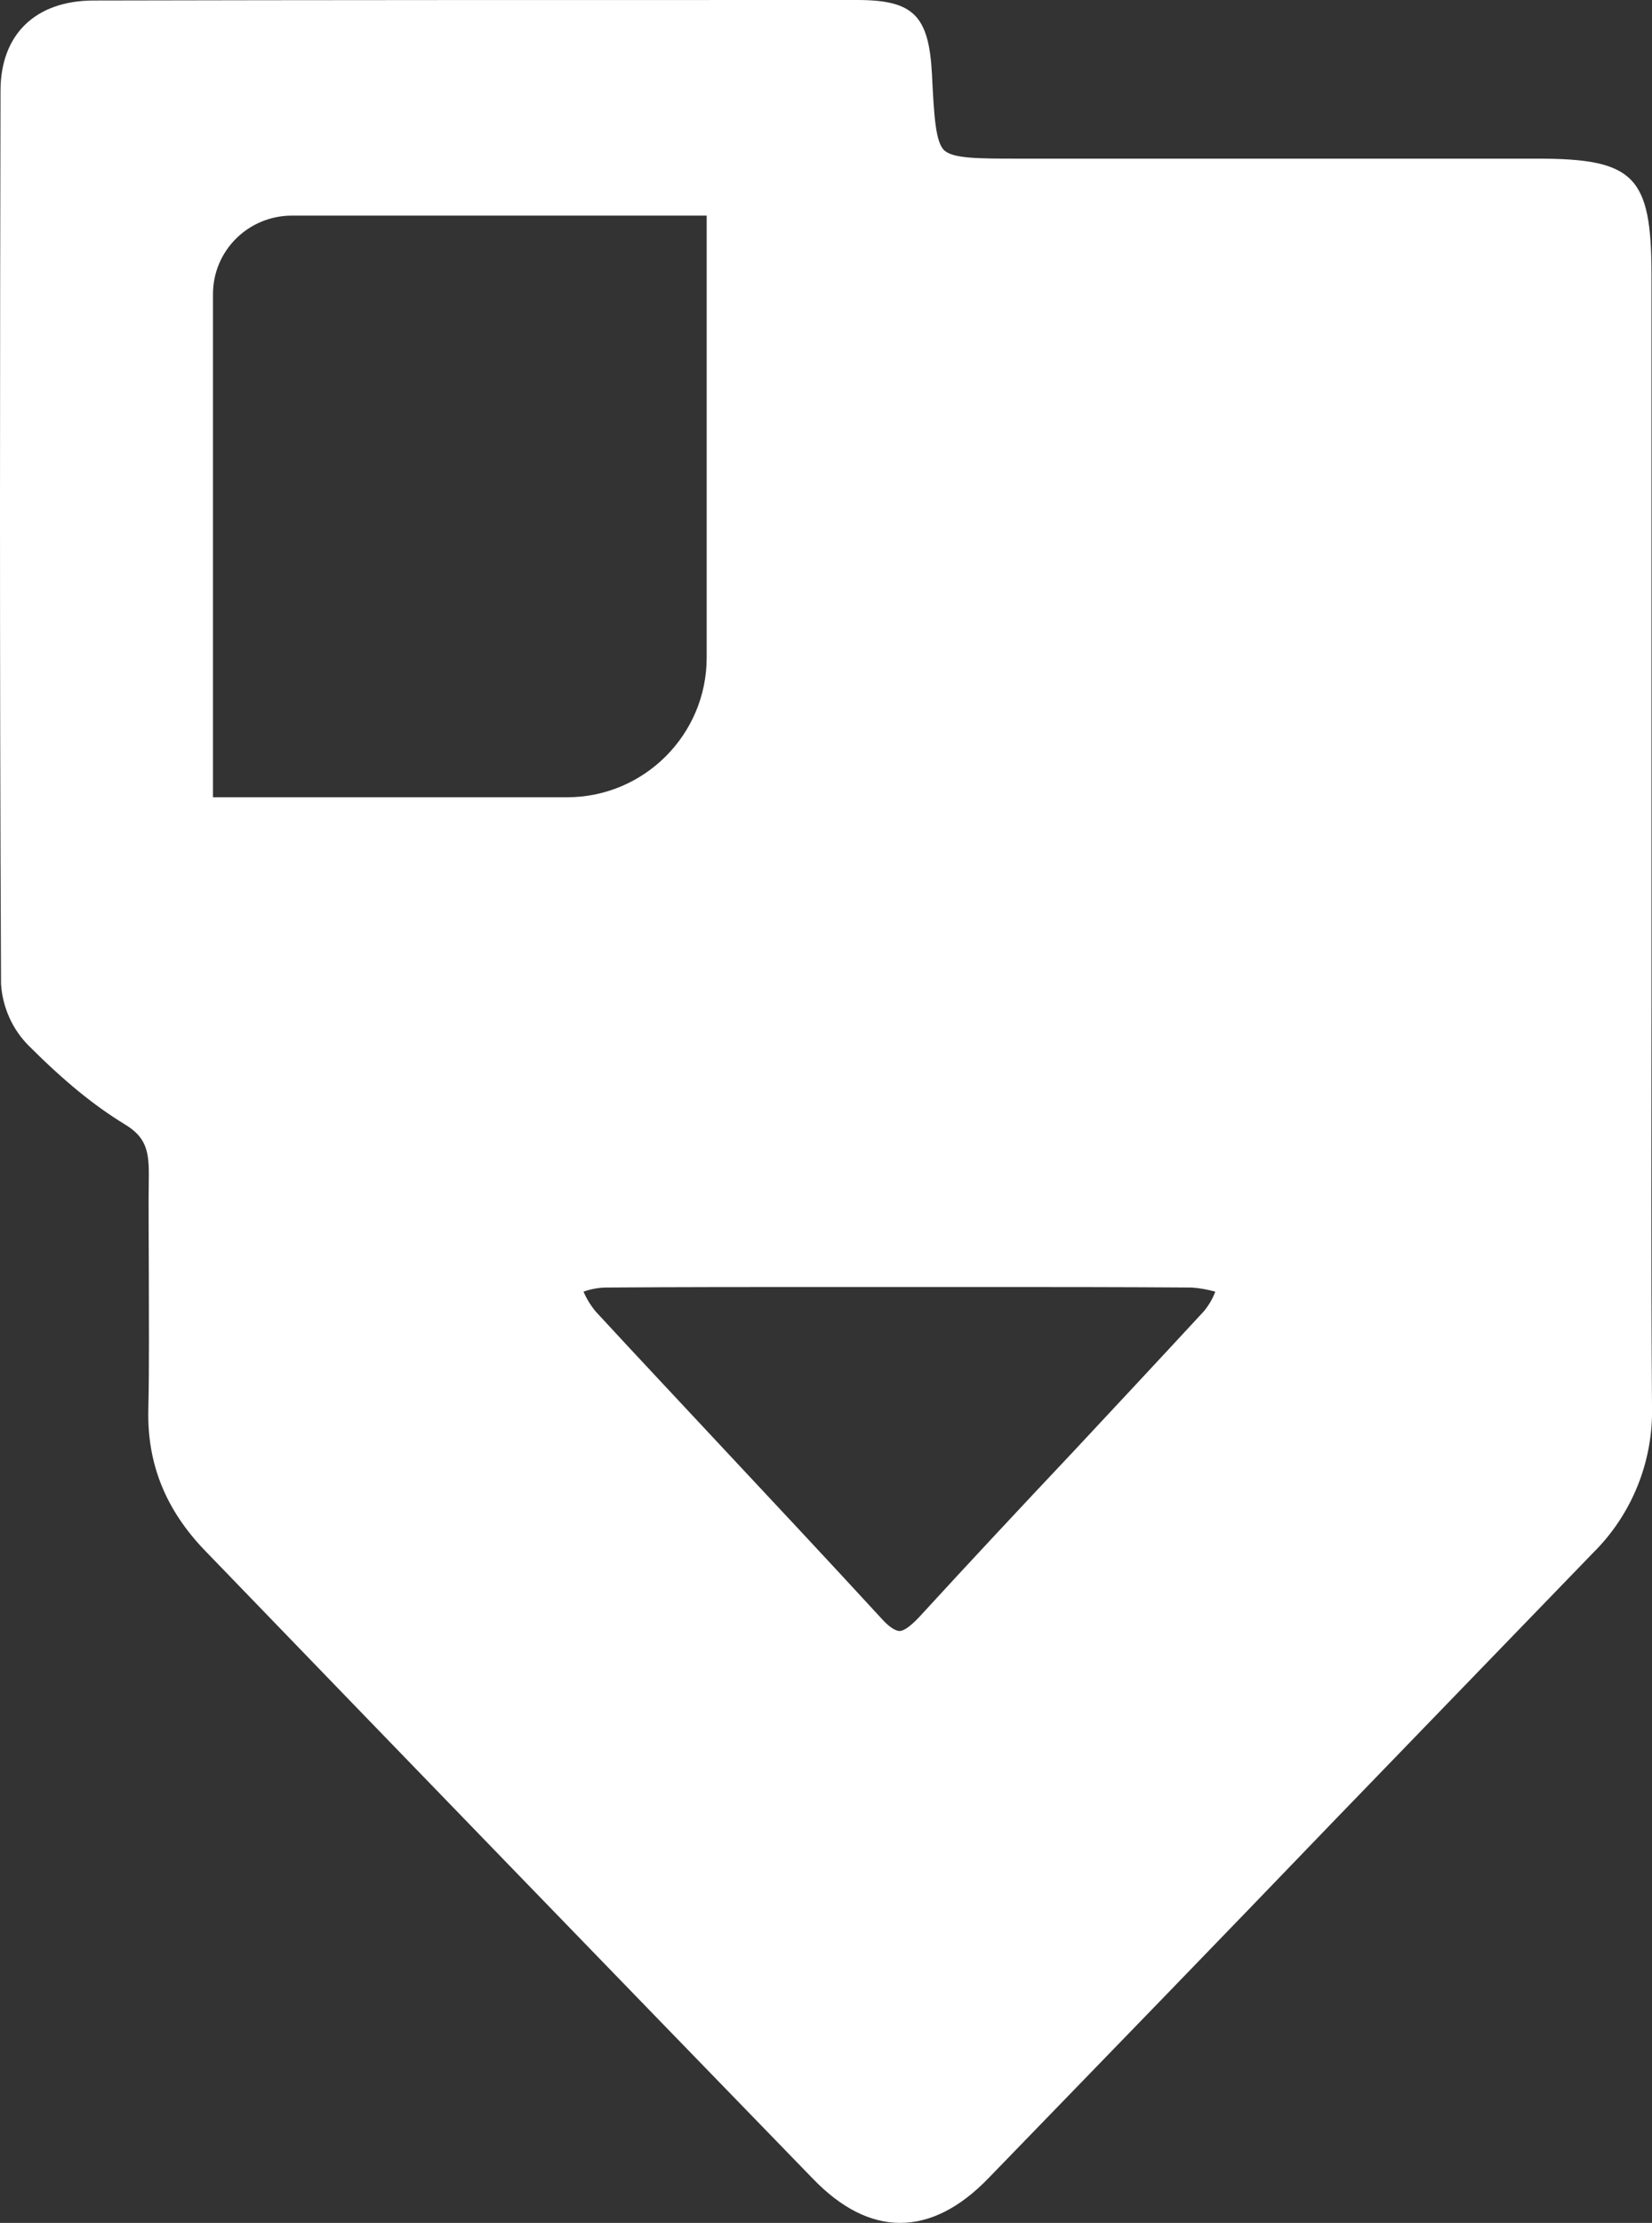 <?xml version="1.0" encoding="utf-8"?>
<!-- Generator: Adobe Illustrator 24.2.3, SVG Export Plug-In . SVG Version: 6.00 Build 0)  -->
<svg version="1.1" id="Layer_1" xmlns="http://www.w3.org/2000/svg" xmlns:xlink="http://www.w3.org/1999/xlink" x="0px" y="0px"
	 viewBox="0 0 321.9 433" style="enable-background:new 0 0 321.9 433;" xml:space="preserve">
<rect x="0" y="0" width="321.9" height="433" fill="#333333" stroke="none"/>
<style type="text/css">
	.st0{fill:#FFFFFF;}
</style>
<path class="st0" d="M321.9,273.8c-0.2-26.3-0.1-53.1-0.1-79V53.6c0-19.3-3.3-22.7-22.3-22.7H198.8c-8.2,0-13,0-14.8-1.6
	c-1.7-1.6-2-6.6-2.4-14.8C181,3,178,0,167,0C107,0,61.1,0,18.3,0.1C6.9,0.1,0.1,6.7,0.1,17.7C0,65.4-0.1,128.2,0.2,191.7
	c0.3,4.5,2.2,8.8,5.4,12c7,7,12.8,11.7,18.7,15.3c4,2.4,4.7,5,4.7,9.6c-0.1,6.6,0,13.3,0,19.7c0,8.7,0.1,17.7-0.1,26.5
	c-0.2,10.4,3.4,19.3,11,27.2c39.1,40.5,79,81.7,118.5,122.4c5.5,5.7,11.2,8.6,17,8.6s11.6-2.9,17.2-8.7c22.6-23.3,45.2-46.6,67.7-70
	c16.7-17.3,33.4-34.5,50.1-51.8C318,295,322.2,284.6,321.9,273.8z M41.5,155.3v-98c0-8.5,6.9-15.3,15.4-15.3h80.8l0,86.1
	c0,15-12.2,27.2-27.2,27.2H41.5z M234.6,255.4c-8.5,9.2-17.1,18.4-25.5,27.4c-9.9,10.5-20.1,21.4-30,32.2c-1.7,1.8-3,2.7-3.8,2.7
	c-0.9,0-2.2-0.9-3.7-2.6c-10.2-11.1-20.7-22.3-30.8-33.1c-8.1-8.7-16.5-17.6-24.7-26.5c-1-1.2-1.8-2.5-2.4-3.9
	c1.4-0.5,3-0.8,4.5-0.8c14.3-0.1,28.8-0.1,42.8-0.1h29.4c13.7,0,27.9,0,41.8,0.1c1.6,0.1,3.1,0.4,4.6,0.8
	C236.3,253,235.5,254.3,234.6,255.4z"/>
</svg>
